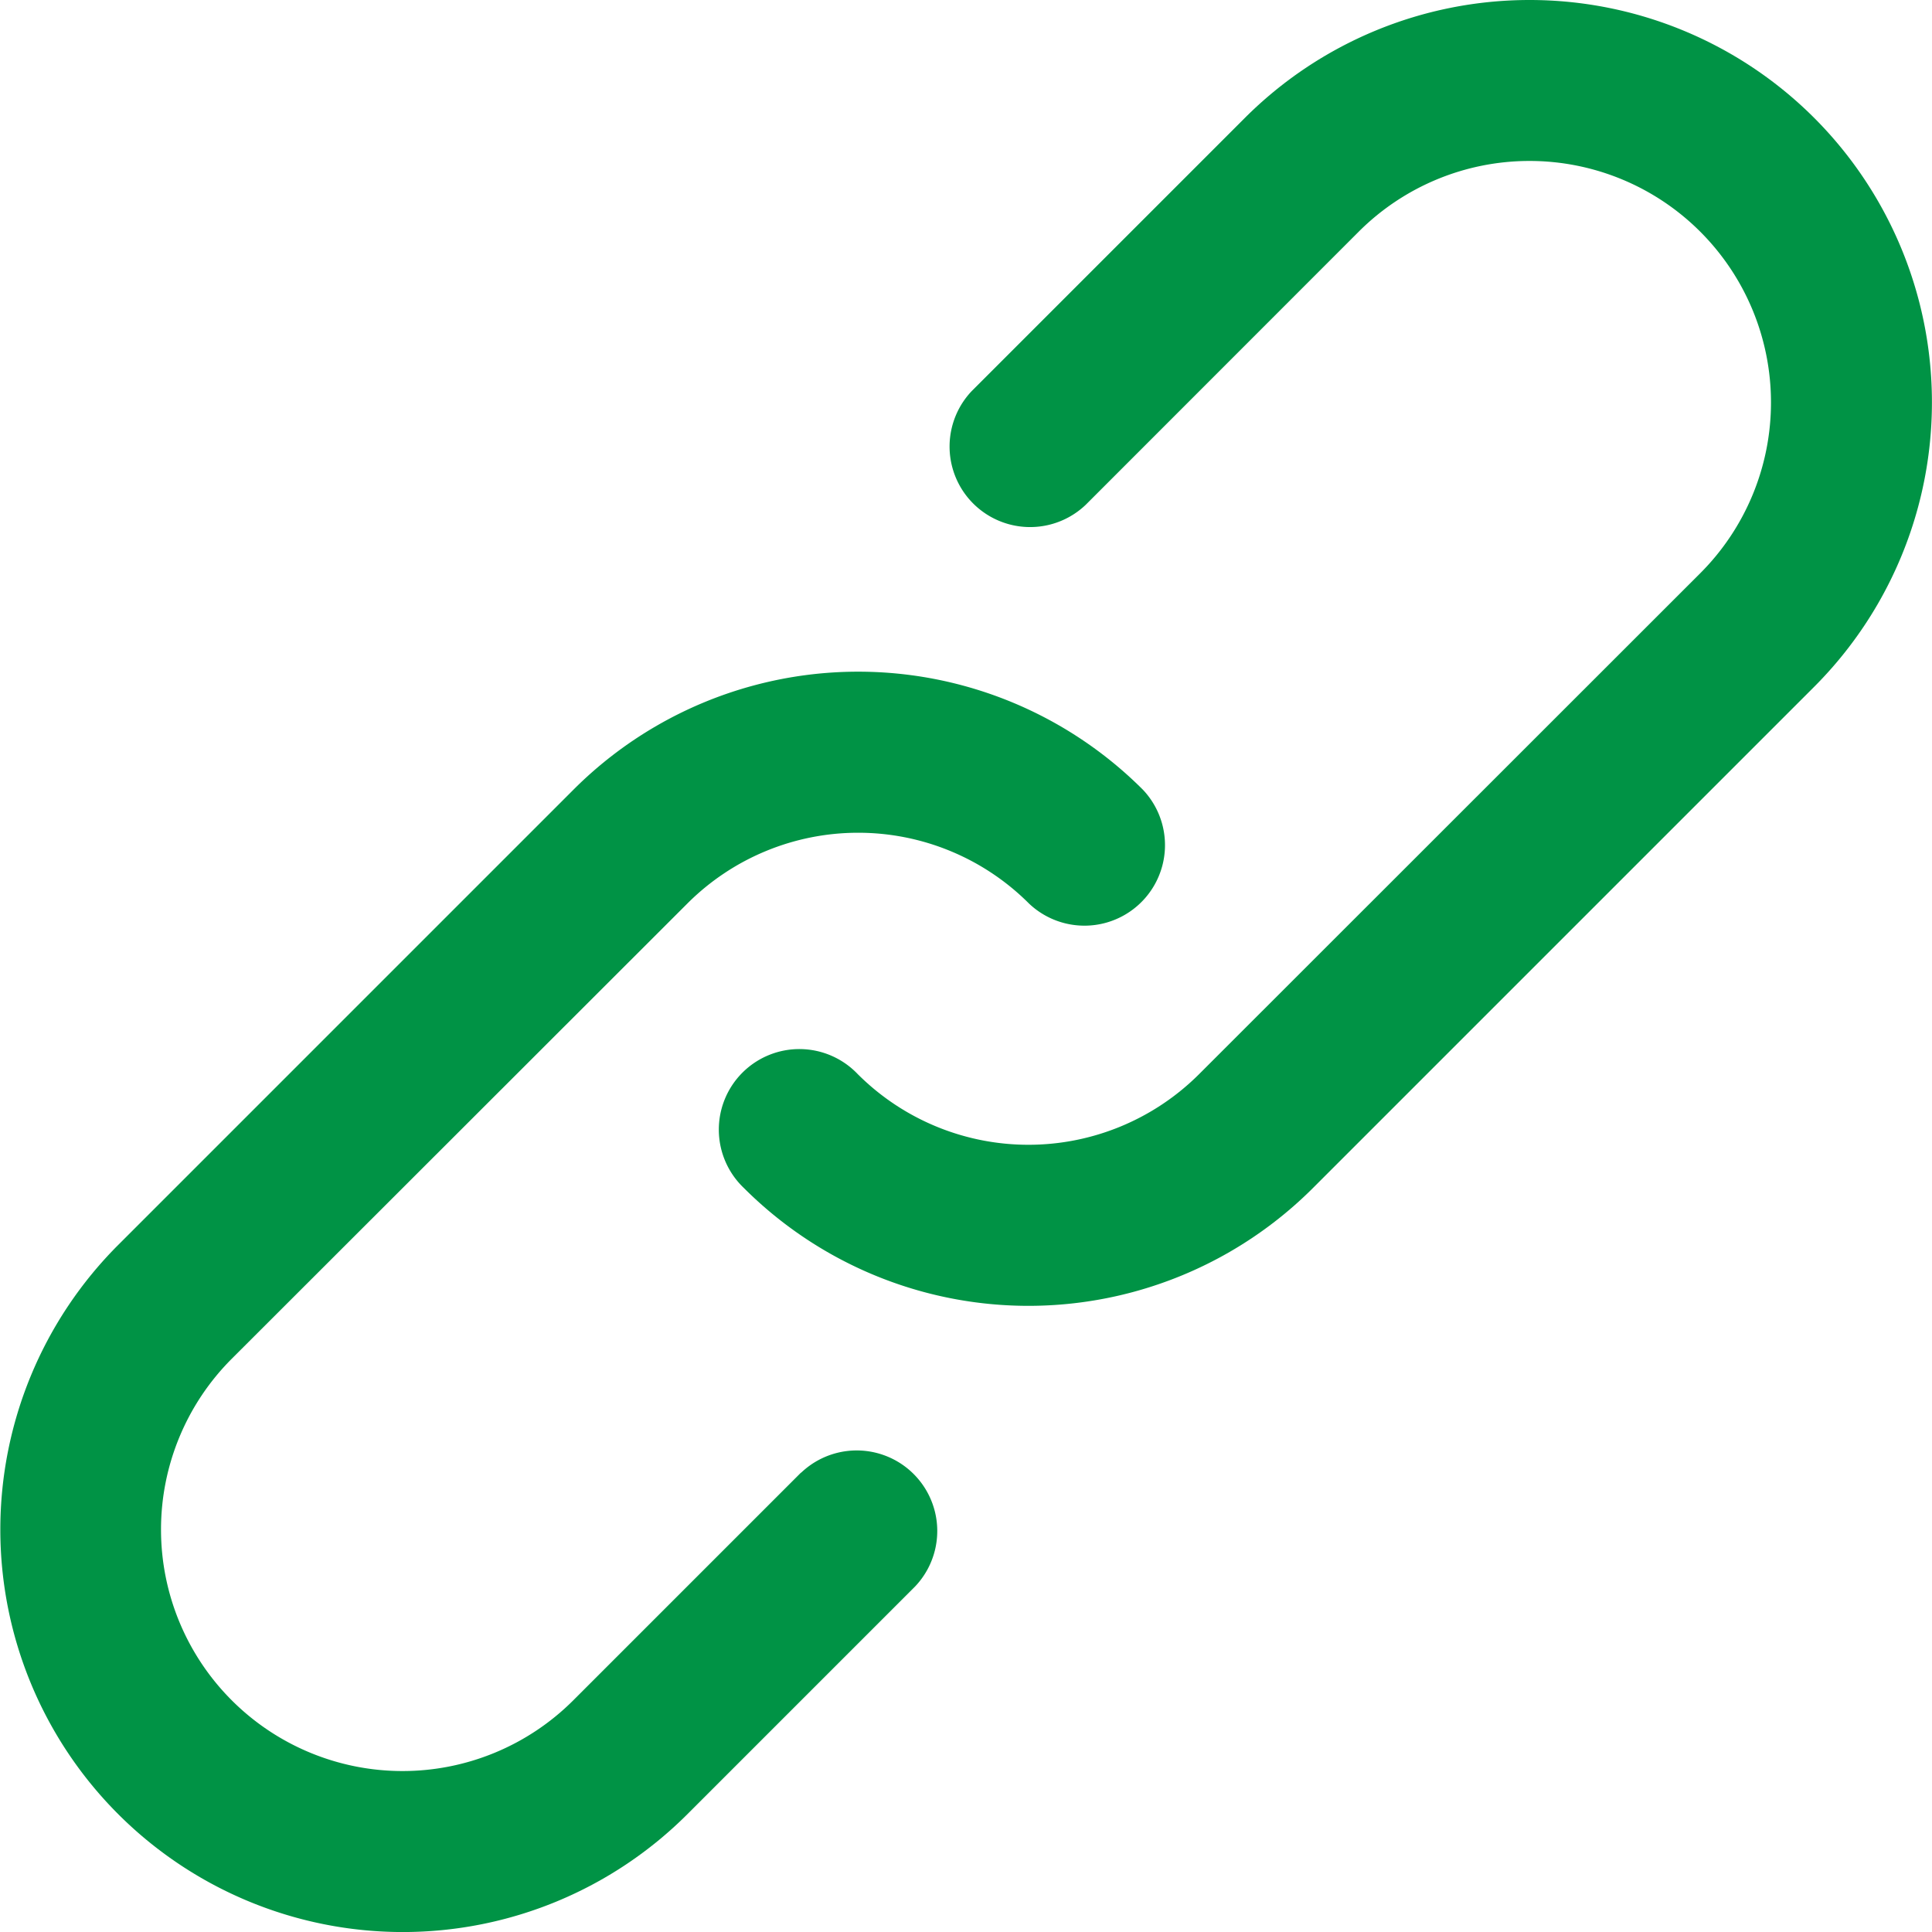 <svg height="16.001" viewBox="0 0 16 16.001" width="16" xmlns="http://www.w3.org/2000/svg"><g fill="#009345"><path d="m5.64 183.62-1.885 1.885a2 2 0 1 1 -2.829-2.828l3.774-3.771a2 2 0 0 1 2.828 0 .667.667 0 0 0 .943-.943 3.333 3.333 0 0 0 -4.714 0l-3.771 3.771a3.333 3.333 0 1 0 4.714 4.714l1.885-1.885a.667.667 0 0 0 -.943-.943z" transform="translate(.993 -171.424)"/><path d="m198.993-.024a3.334 3.334 0 0 0 -4.714 0l-2.262 2.262a.667.667 0 0 0 .943.943l2.261-2.262a2 2 0 0 1 2.829 2.828l-4.15 4.148a2 2 0 0 1 -2.828 0 .667.667 0 1 0 -.943.943 3.333 3.333 0 0 0 4.714 0l4.148-4.148a3.333 3.333 0 0 0 .002-4.714z" transform="translate(-183.969 1)"/></g></svg>